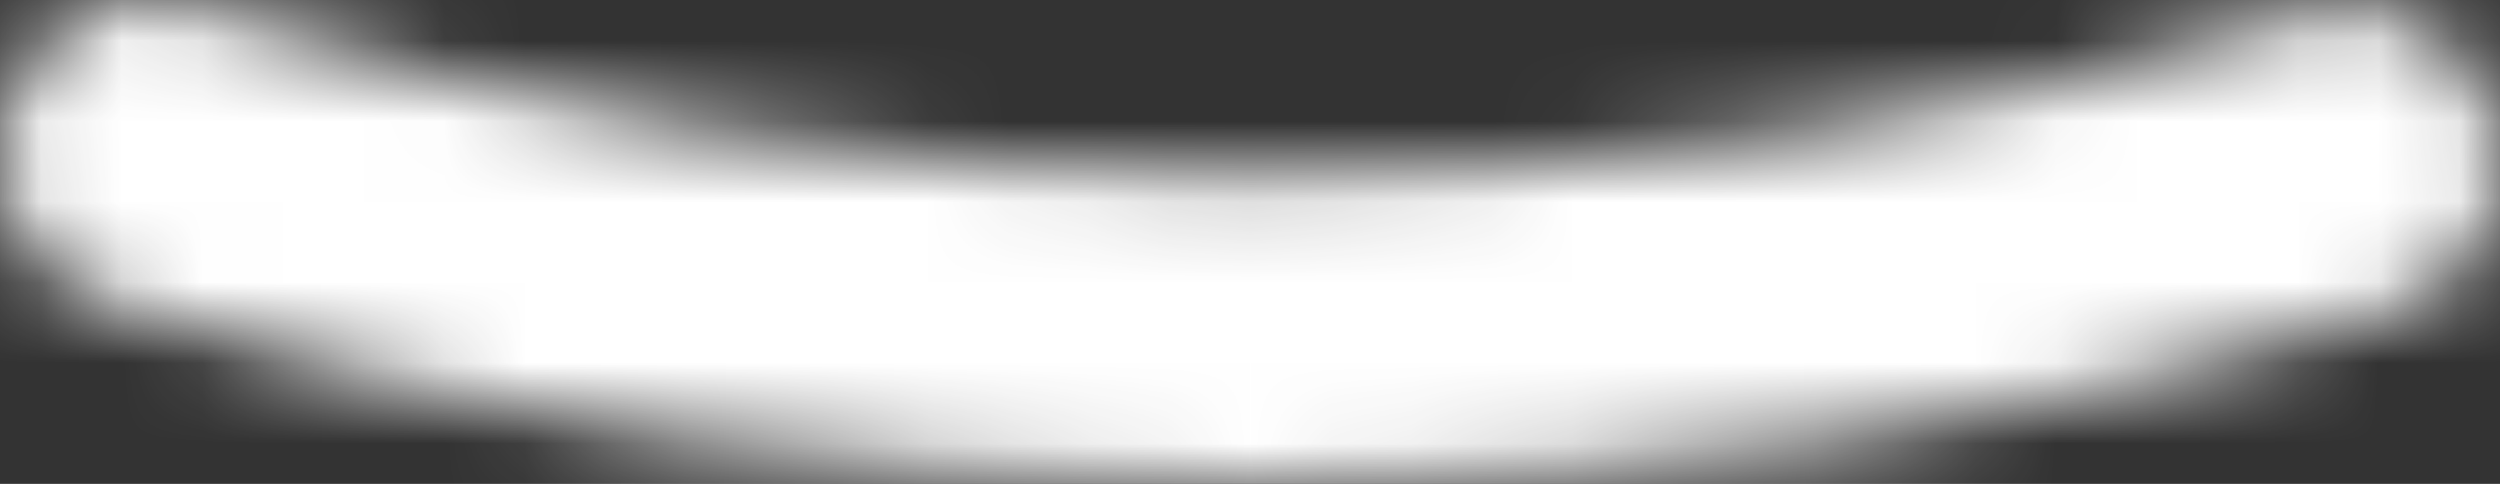 <svg width="31" height="6" viewBox="0 0 31 6" fill="none" xmlns="http://www.w3.org/2000/svg">
<rect x="0" y="0" width="31" height="6" fill="#333333" stroke="none"/>
<mask id="path-1-inside-1_5982_34513" fill="white">
<path d="M0.121 1.245C-0.246 2.266 0.25 3.415 1.224 3.729C10.504 6.723 20.472 6.757 29.767 3.829C30.743 3.522 31.244 2.377 30.883 1.354C30.541 0.389 29.554 -0.112 28.633 0.178C20.082 2.872 10.913 2.839 2.377 0.086C1.458 -0.211 0.468 0.282 0.121 1.245Z"/>
</mask>
<path d="M2.377 0.086L1.149 3.893L2.377 0.086ZM0.121 1.245L3.885 2.6L0.121 1.245ZM30.883 1.354L27.111 2.688L30.883 1.354ZM28.633 0.178L29.834 3.994L28.633 0.178ZM29.767 3.829L30.969 7.644L29.767 3.829ZM1.224 3.729L2.452 -0.078L1.224 3.729ZM-0.004 7.536C10.065 10.784 20.882 10.822 30.969 7.644L28.566 0.014C20.061 2.693 10.943 2.661 2.452 -0.078L-0.004 7.536ZM27.431 -3.637C19.672 -1.193 11.351 -1.222 3.605 -3.721L1.149 3.893C10.474 6.901 20.492 6.936 29.834 3.994L27.431 -3.637ZM3.605 -3.721C0.533 -4.712 -2.601 -3.003 -3.642 -0.11L3.885 2.6C3.537 3.567 2.382 4.29 1.149 3.893L3.605 -3.721ZM34.654 0.021C33.631 -2.872 30.512 -4.607 27.431 -3.637L29.834 3.994C28.595 4.384 27.451 3.649 27.111 2.688L34.654 0.021ZM30.969 7.644C34.411 6.56 35.658 2.862 34.654 0.021L27.111 2.688C26.942 2.209 26.968 1.69 27.174 1.229C27.384 0.759 27.839 0.243 28.566 0.014L30.969 7.644ZM2.452 -0.078C3.175 0.155 3.625 0.673 3.831 1.141C4.033 1.601 4.058 2.12 3.885 2.6L-3.642 -0.11C-4.664 2.729 -3.432 6.43 -0.004 7.536L2.452 -0.078Z" fill="white" mask="url(#path-1-inside-1_5982_34513)"/>
</svg>
